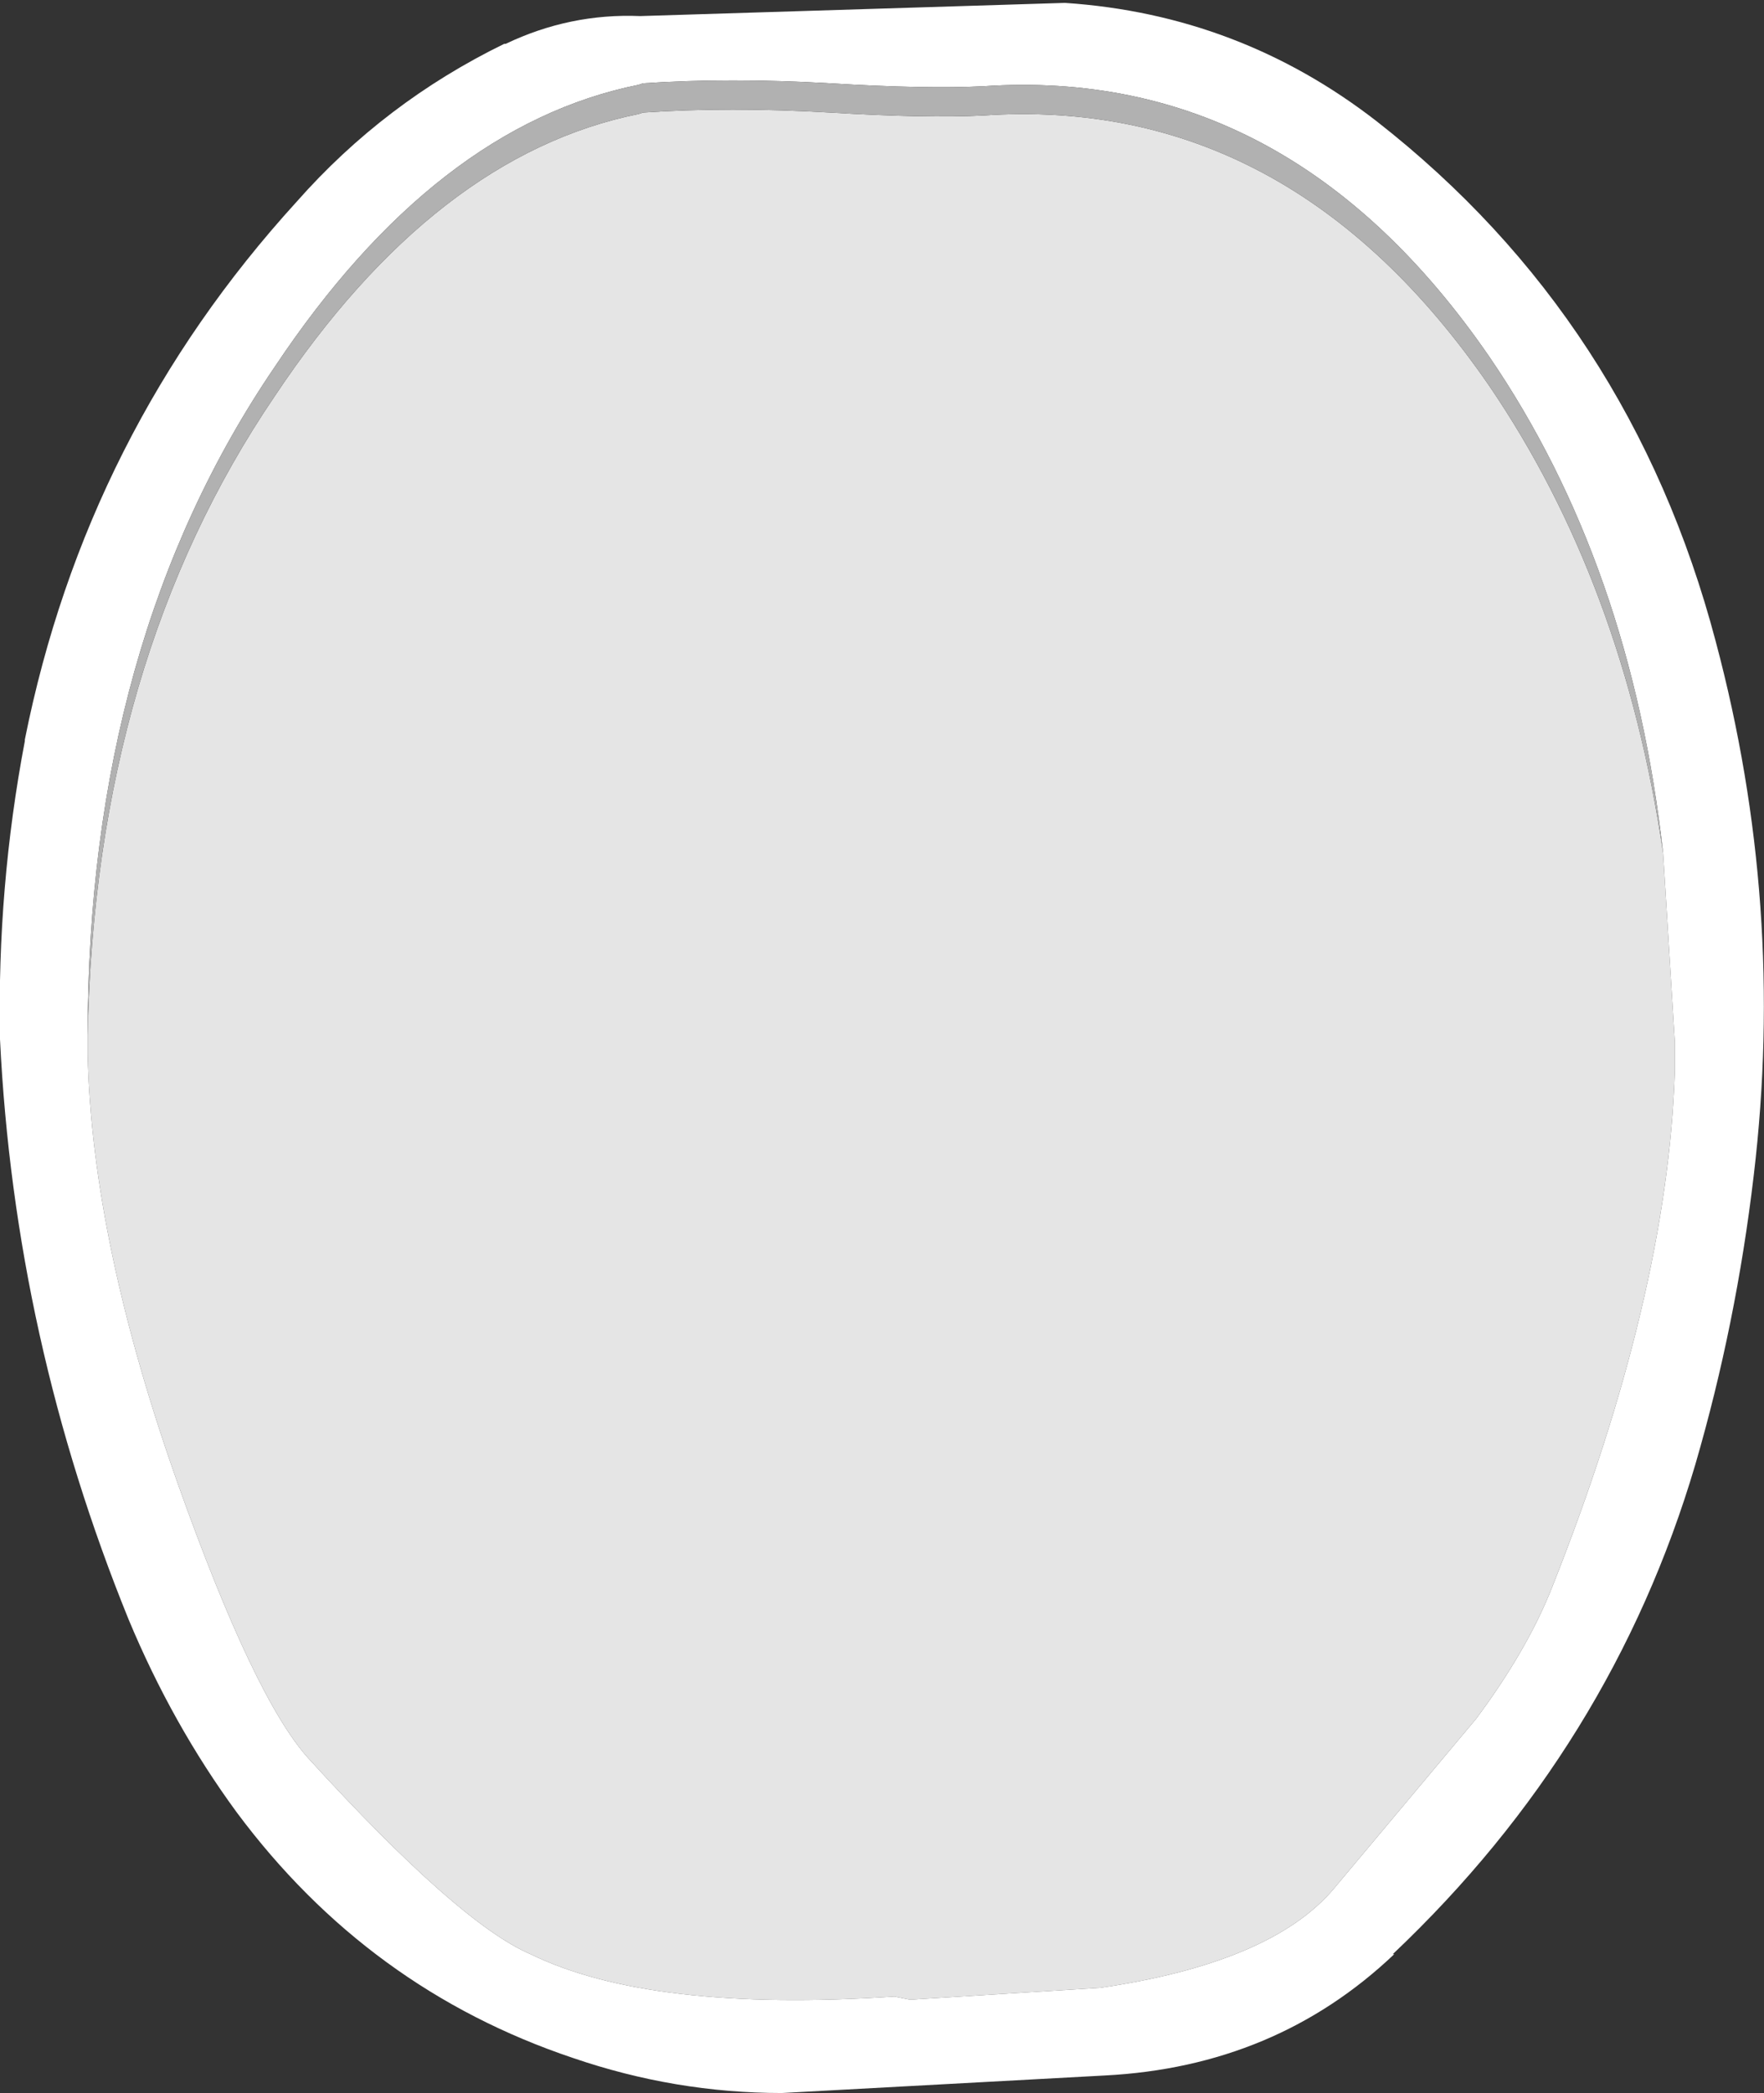 <?xml version="1.0" encoding="UTF-8" standalone="no"?>
<svg xmlns:ffdec="https://www.free-decompiler.com/flash" xmlns:xlink="http://www.w3.org/1999/xlink" ffdec:objectType="shape" height="71.6px" width="60.35px" xmlns="http://www.w3.org/2000/svg">
  <rect width="100%" height="100%" fill="#333333" stroke="none"/>
  <g transform="matrix(1.0, 0.0, 0.0, 1.0, 30.15, 35.8)">
    <path d="M26.75 -6.6 L27.15 -0.15 27.15 0.25 27.15 0.85 Q26.9 8.55 22.95 18.5 22.1 20.65 20.35 23.0 L15.45 28.85 Q13.3 31.35 7.5 32.2 L1.1 32.6 0.95 32.6 0.45 32.5 Q-7.9 33.05 -12.0 31.05 -14.45 30.0 -19.6 24.35 -21.45 22.3 -24.05 15.0 -27.0 6.7 -27.15 0.3 L-27.15 0.05 -27.15 -0.4 Q-26.9 -13.2 -20.75 -22.25 -15.25 -30.5 -8.3 -31.9 L-8.15 -31.95 Q-5.2 -32.15 -1.75 -31.95 1.55 -31.75 3.5 -31.85 13.95 -32.55 20.8 -22.6 25.4 -15.85 26.75 -6.6" fill="#e5e5e5" fill-rule="evenodd" stroke="none"/>
    <path d="M-27.15 -0.4 L-27.15 0.05 -27.15 0.3 Q-27.0 6.7 -24.05 15.0 -21.45 22.3 -19.6 24.35 -14.45 30.0 -12.0 31.05 -7.9 33.05 0.45 32.5 L0.95 32.6 1.1 32.6 7.5 32.2 Q13.3 31.35 15.45 28.85 L20.35 23.0 Q22.1 20.65 22.95 18.5 26.9 8.55 27.15 0.85 L27.15 0.25 27.15 -0.15 26.75 -6.6 Q25.65 -16.5 20.8 -23.6 13.95 -33.55 3.5 -32.85 1.55 -32.75 -1.75 -32.95 -5.2 -33.15 -8.15 -32.95 L-8.3 -32.9 Q-15.25 -31.5 -20.75 -23.25 -27.15 -13.85 -27.15 -0.4 M-30.15 -0.25 L-30.15 -0.3 Q-30.25 -5.45 -29.3 -10.45 L-29.3 -10.5 Q-27.2 -21.0 -20.0 -28.9 -17.0 -32.3 -12.9 -34.3 L-12.85 -34.3 Q-10.65 -35.35 -8.25 -35.25 L6.25 -35.7 6.3 -35.7 Q12.25 -35.3 16.95 -31.65 25.65 -24.85 28.55 -13.85 30.95 -4.85 29.85 4.4 29.25 9.5 27.85 14.3 25.0 23.95 17.5 31.05 L17.55 31.05 Q13.5 34.9 7.65 35.2 L-3.4 35.8 Q-7.05 35.8 -10.55 34.6 -17.55 32.25 -22.05 26.2 -24.25 23.2 -25.75 19.6 -29.65 10.0 -30.15 -0.25" fill="#ffffff" fill-rule="evenodd" stroke="none"/>
    <path d="M26.75 -6.6 Q25.4 -15.85 20.8 -22.6 13.95 -32.55 3.5 -31.85 1.55 -31.75 -1.75 -31.95 -5.2 -32.15 -8.15 -31.95 L-8.3 -31.9 Q-15.25 -30.5 -20.75 -22.25 -26.9 -13.2 -27.15 -0.4 -27.15 -13.85 -20.75 -23.25 -15.25 -31.5 -8.3 -32.9 L-8.15 -32.95 Q-5.2 -33.15 -1.75 -32.95 1.55 -32.75 3.5 -32.85 13.95 -33.55 20.8 -23.6 25.65 -16.5 26.75 -6.6" fill="#b1b1b1" fill-rule="evenodd" stroke="none"/>
  </g>
</svg>
